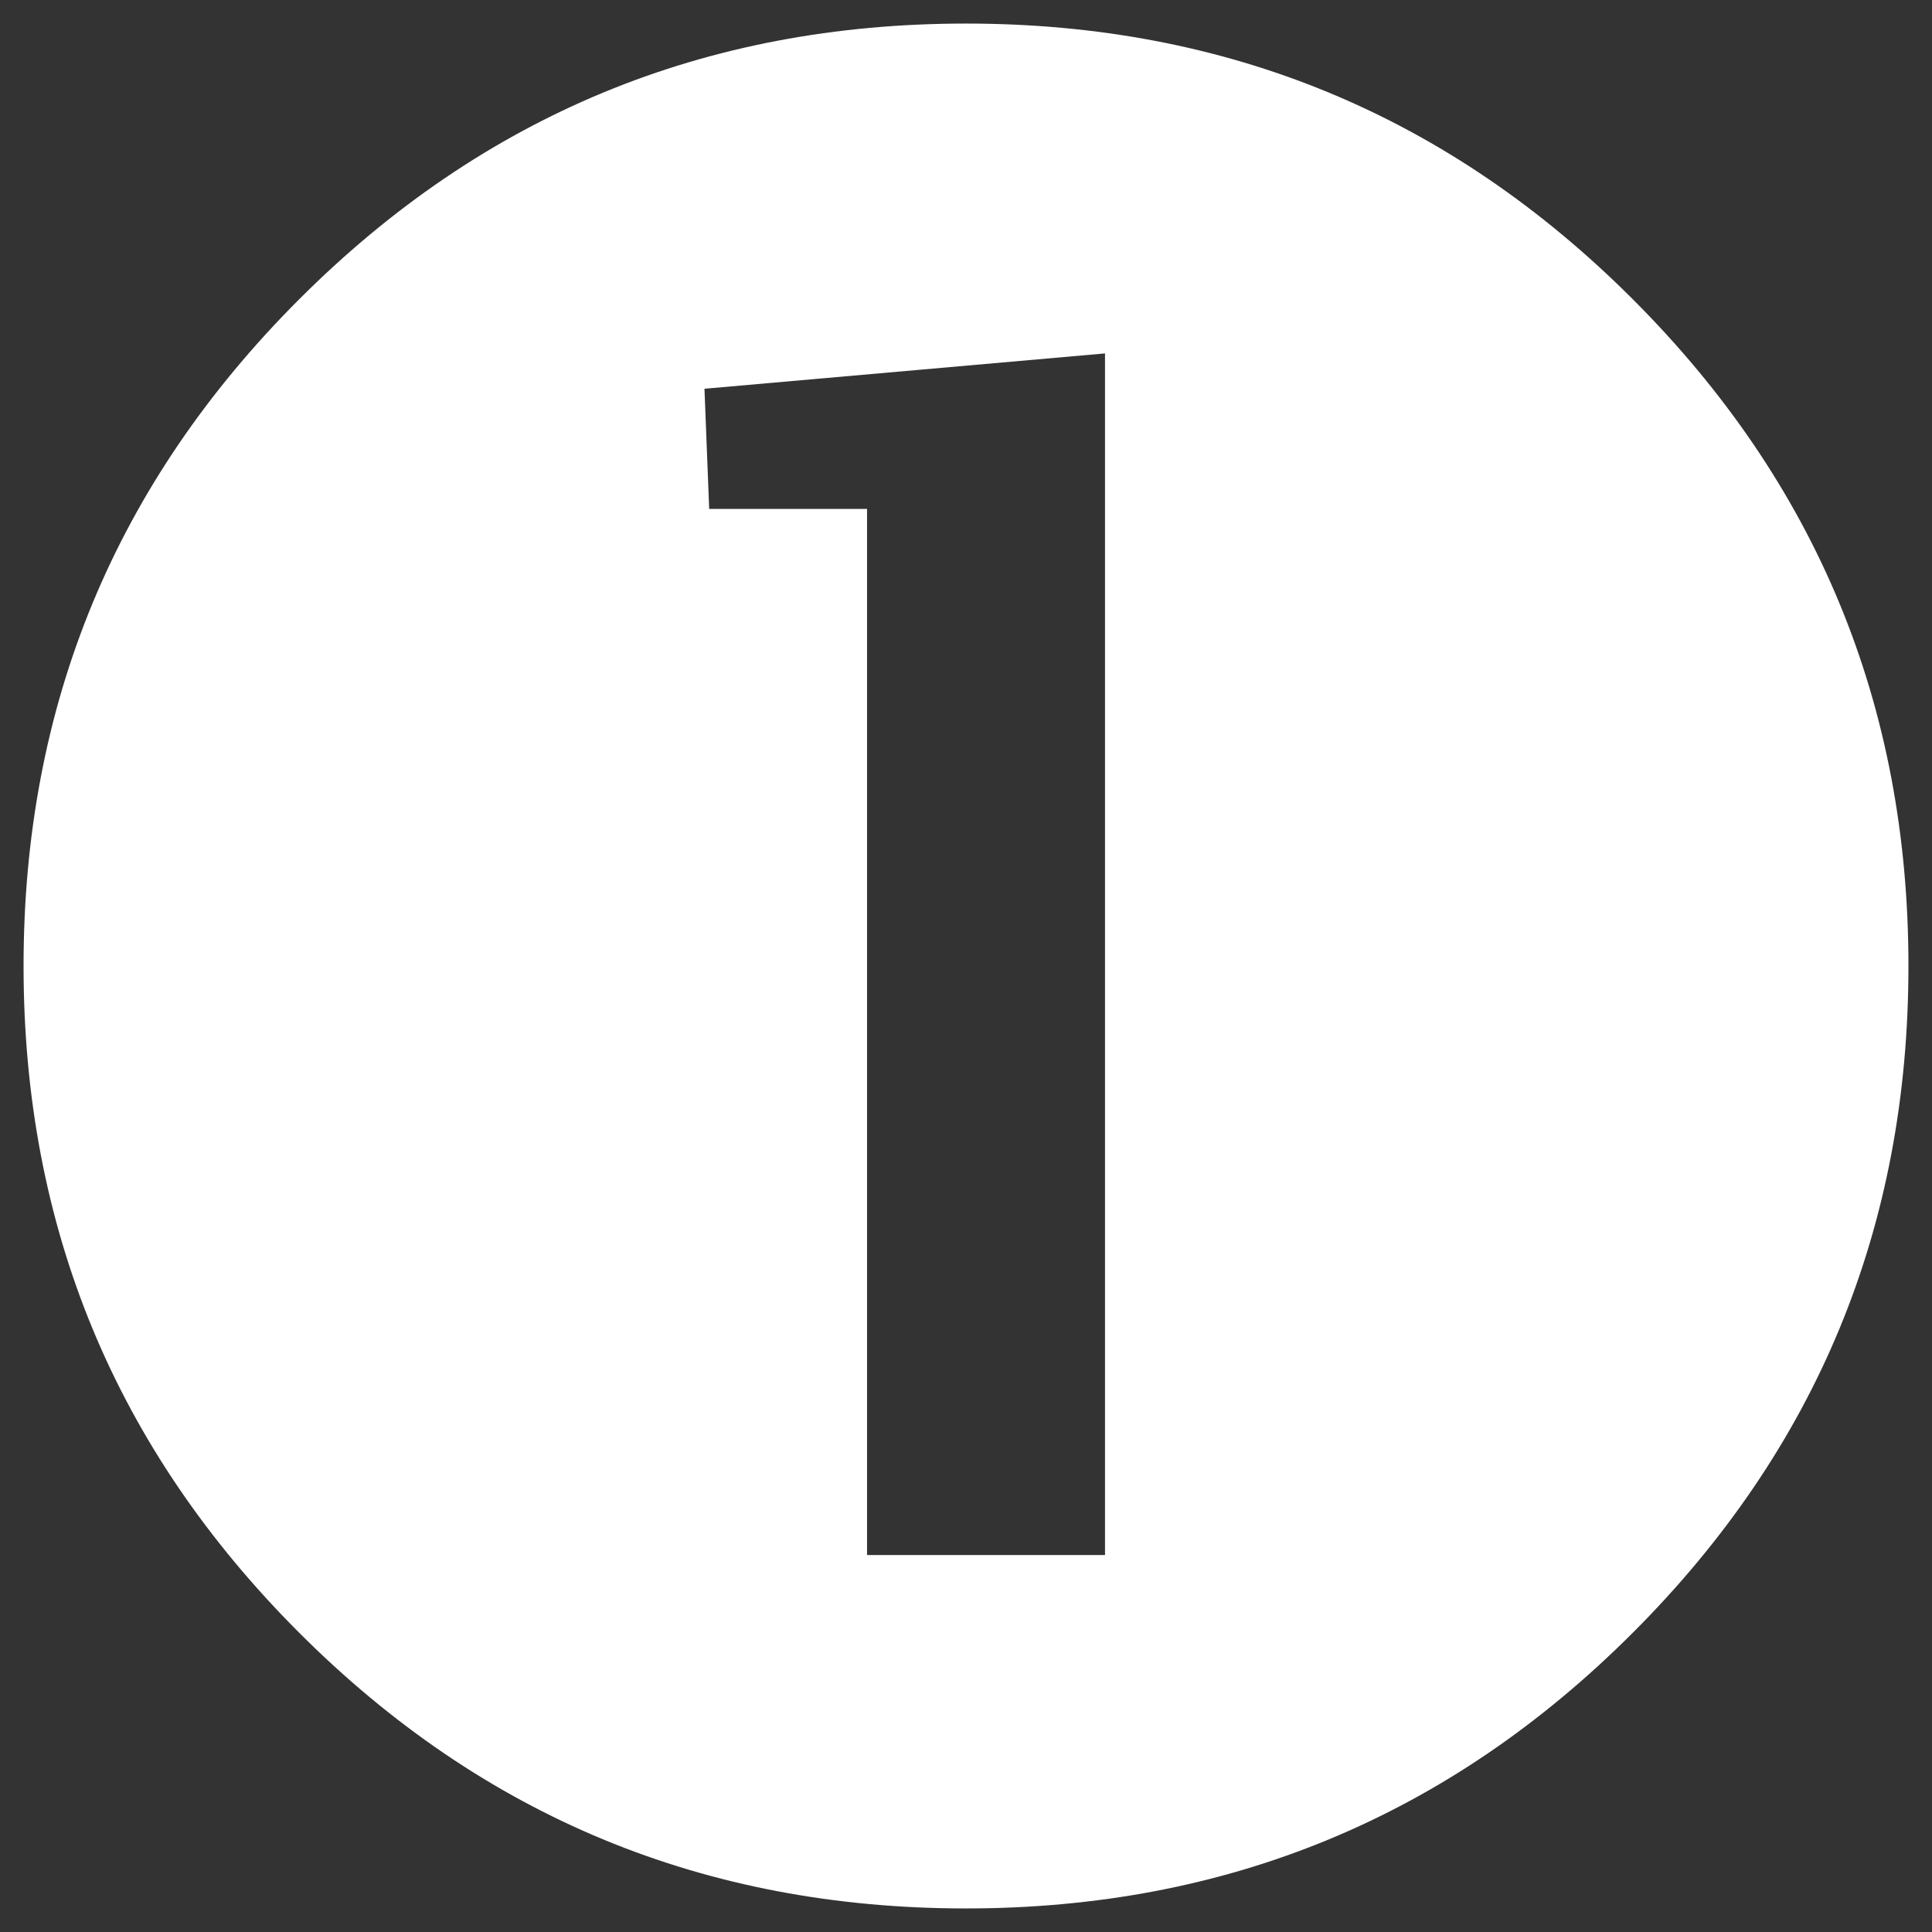 <?xml version="1.0" encoding="utf-8"?>
<!-- Generator: Adobe Illustrator 18.1.1, SVG Export Plug-In . SVG Version: 6.00 Build 0)  -->
<svg version="1.1" id="Слой_3" xmlns="http://www.w3.org/2000/svg" xmlns:xlink="http://www.w3.org/1999/xlink" x="0px" y="0px"
	 viewBox="0 0 82 82" enable-background="new 0 0 82 82" xml:space="preserve">
<rect x="0" y="0" width="82" height="82" fill="#333333" stroke="none"/>
<g>
	<path fill="#FFFFFF" d="M1,41c0-11.1,3.9-20.5,11.7-28.3C20.5,4.9,29.9,1,41,1c11.1,0,20.5,3.9,28.3,11.7C77.1,20.5,81,29.9,81,41
		s-3.9,20.5-11.7,28.3C61.5,77.1,52.1,81,41,81c-11.1,0-20.5-3.9-28.3-11.7C4.9,61.5,1,52.1,1,41z M36.8,66h10.1v-51l-17,1.5
		l0.2,5.1h6.7V66z"/>
</g>
</svg>
